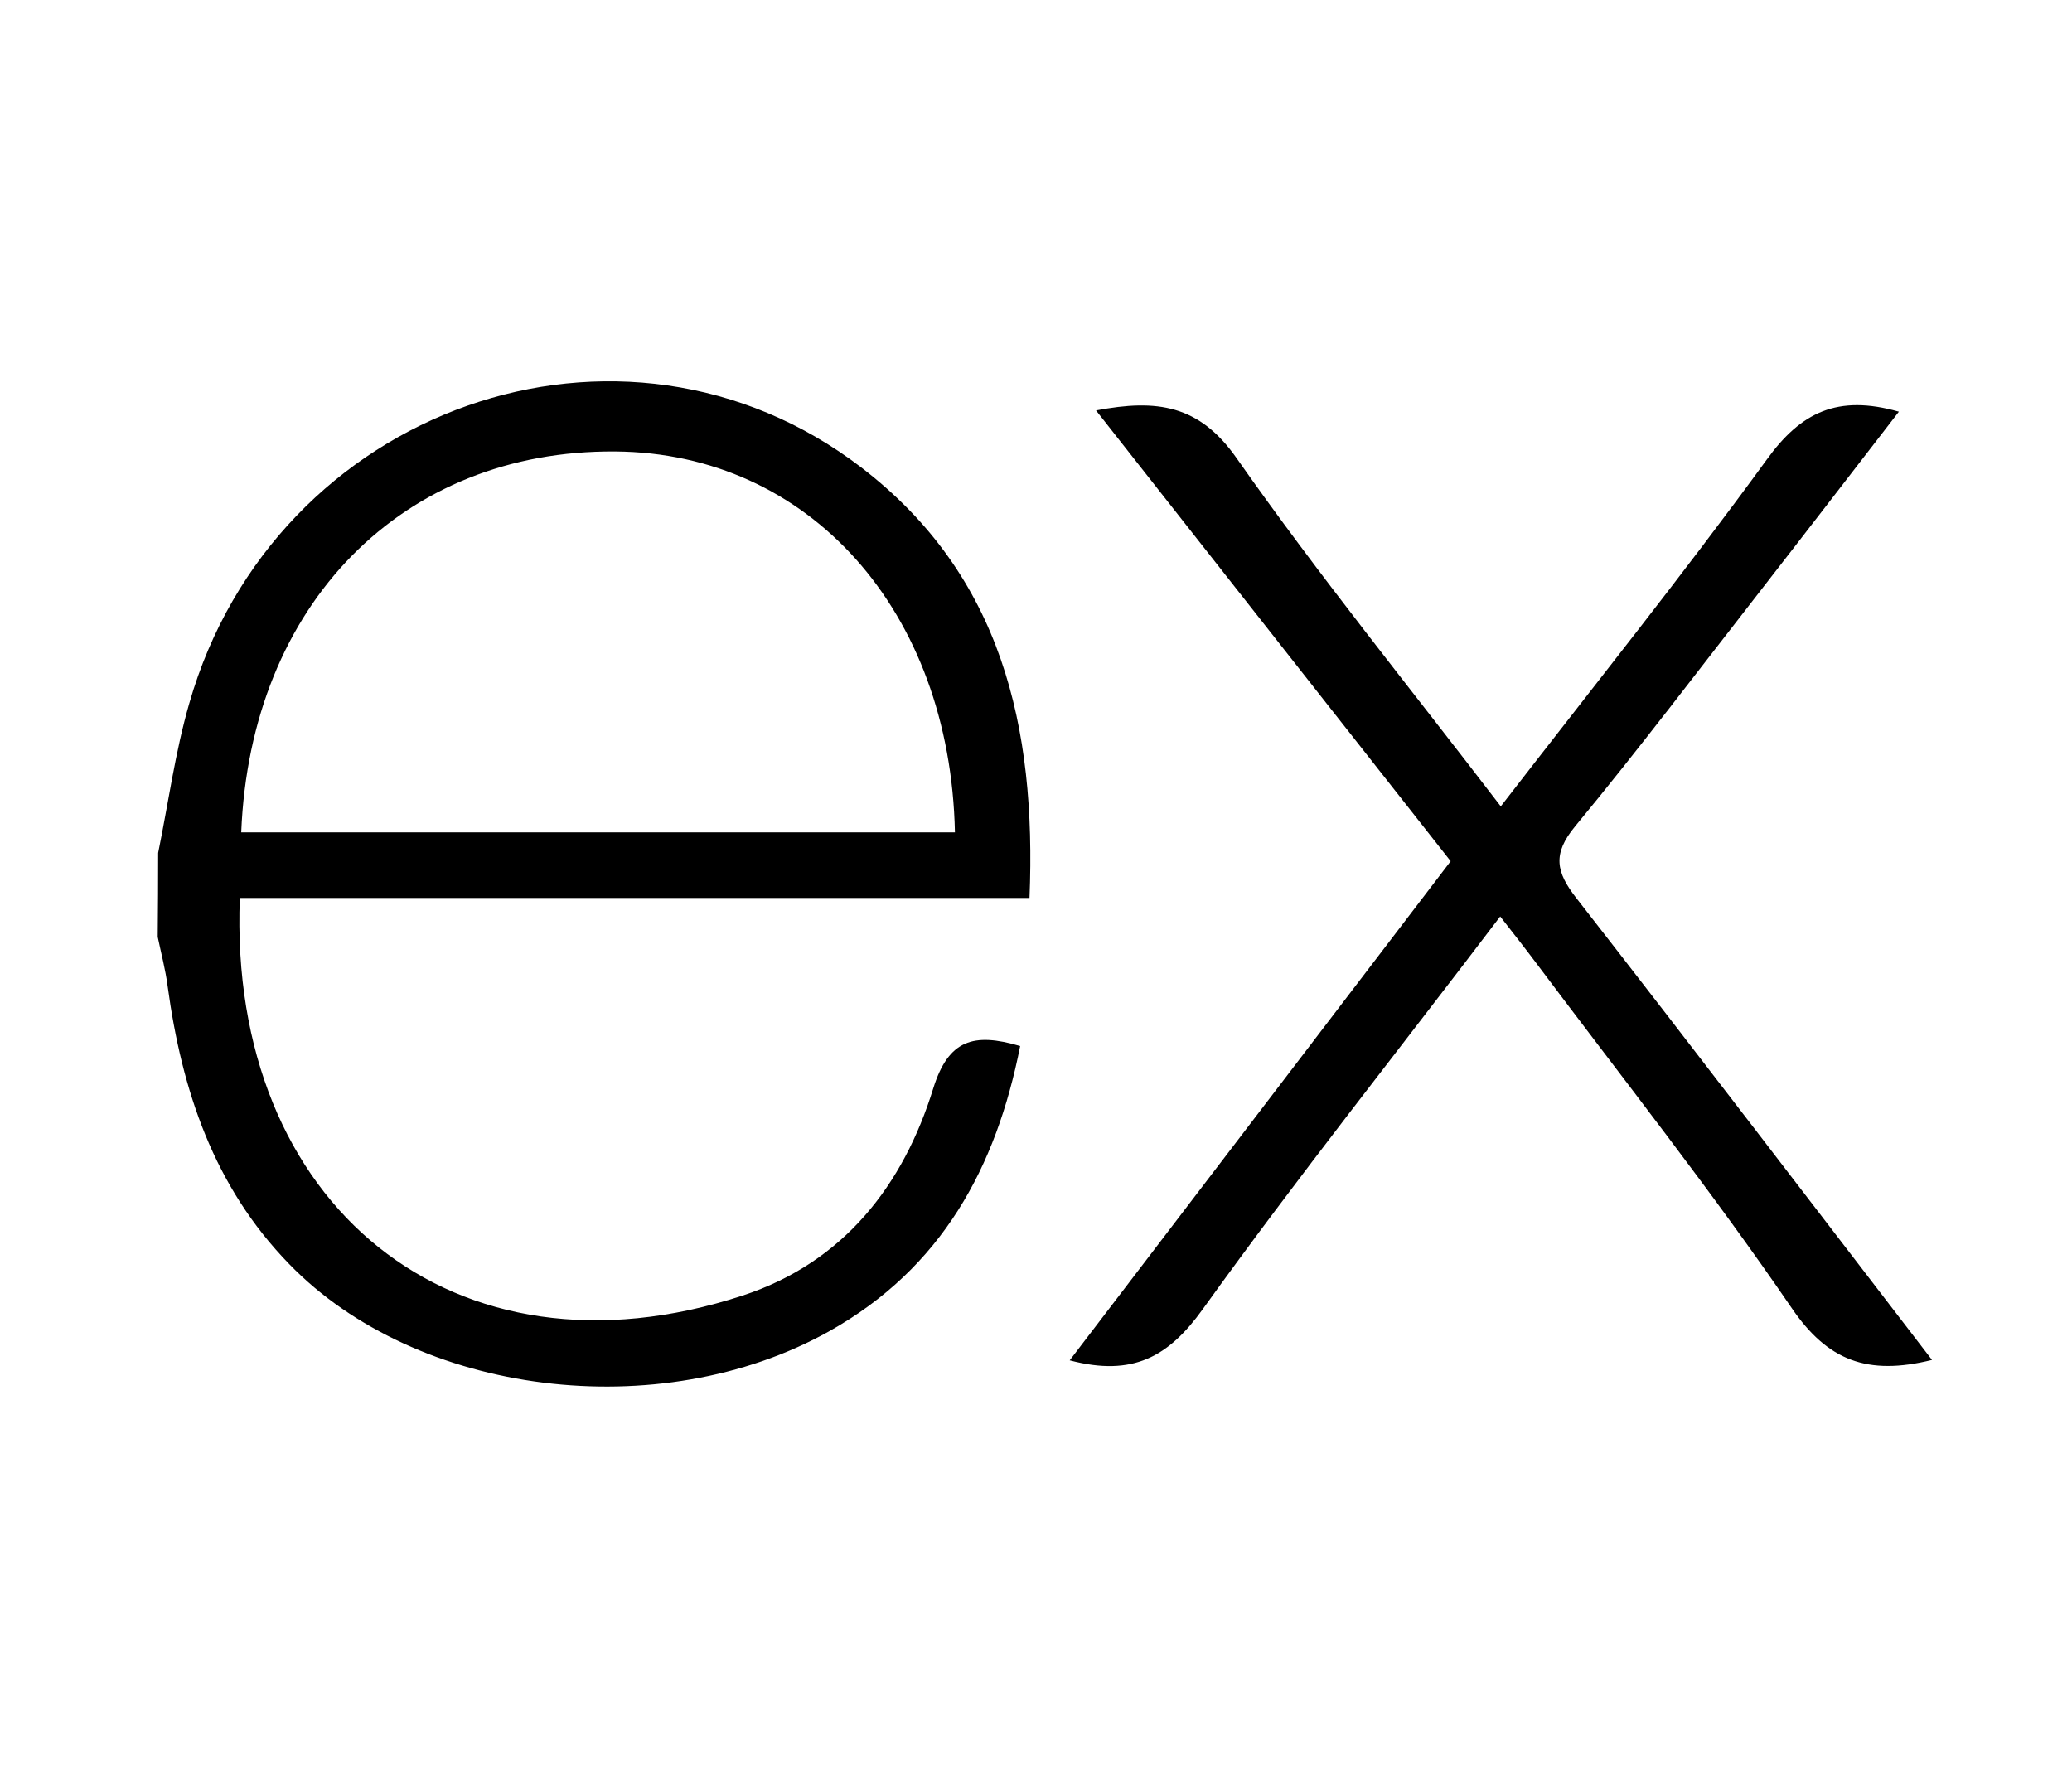 <svg width="150" height="128" viewBox="0 0 150 128" fill="none" xmlns="http://www.w3.org/2000/svg">
<rect width="150" height="128" fill="white"/>
<path d="M139.865 98.44C135.193 99.6 132.304 98.49 129.712 94.69C123.893 86.18 117.469 78.06 111.27 69.79C110.471 68.72 109.641 67.67 108.606 66.34C101.271 76 93.945 85.2 87.07 94.77C84.612 98.19 82.03 99.68 77.44 98.47L105.02 62.34L79.346 29.71C83.761 28.87 86.814 29.3 89.519 33.16C95.492 41.68 102.08 49.79 108.647 58.37C115.256 49.82 121.761 41.7 127.909 33.26C130.378 29.84 133.031 28.54 137.468 29.8C134.107 34.15 130.818 38.43 127.509 42.68C123.042 48.41 118.657 54.21 114.026 59.82C112.377 61.82 112.643 63.12 114.118 65.01C122.684 76 131.146 87.1 139.865 98.44ZM11.449 61.74C12.187 58.13 12.679 54.45 13.703 50.91C19.85 29.48 45.054 20.57 62.369 33.85C72.512 41.64 75.032 52.62 74.53 65H17.361C16.5 87.21 32.883 100.62 53.763 93.78C61.088 91.38 65.401 85.78 67.563 78.78C68.659 75.27 70.473 74.72 73.854 75.72C72.123 84.48 68.198 91.8 60.002 96.38C47.708 103.24 30.157 101.02 20.926 91.49C15.476 85.89 13.16 78.92 12.136 71.39C11.982 70.19 11.664 69.01 11.418 67.82C11.439 65.793 11.449 63.767 11.449 61.74V61.74ZM17.463 60.25H69.131C68.793 44.19 58.547 32.78 44.542 32.68C29.174 32.56 18.129 43.7 17.463 60.25V60.25Z" fill="black"/>
</svg>
